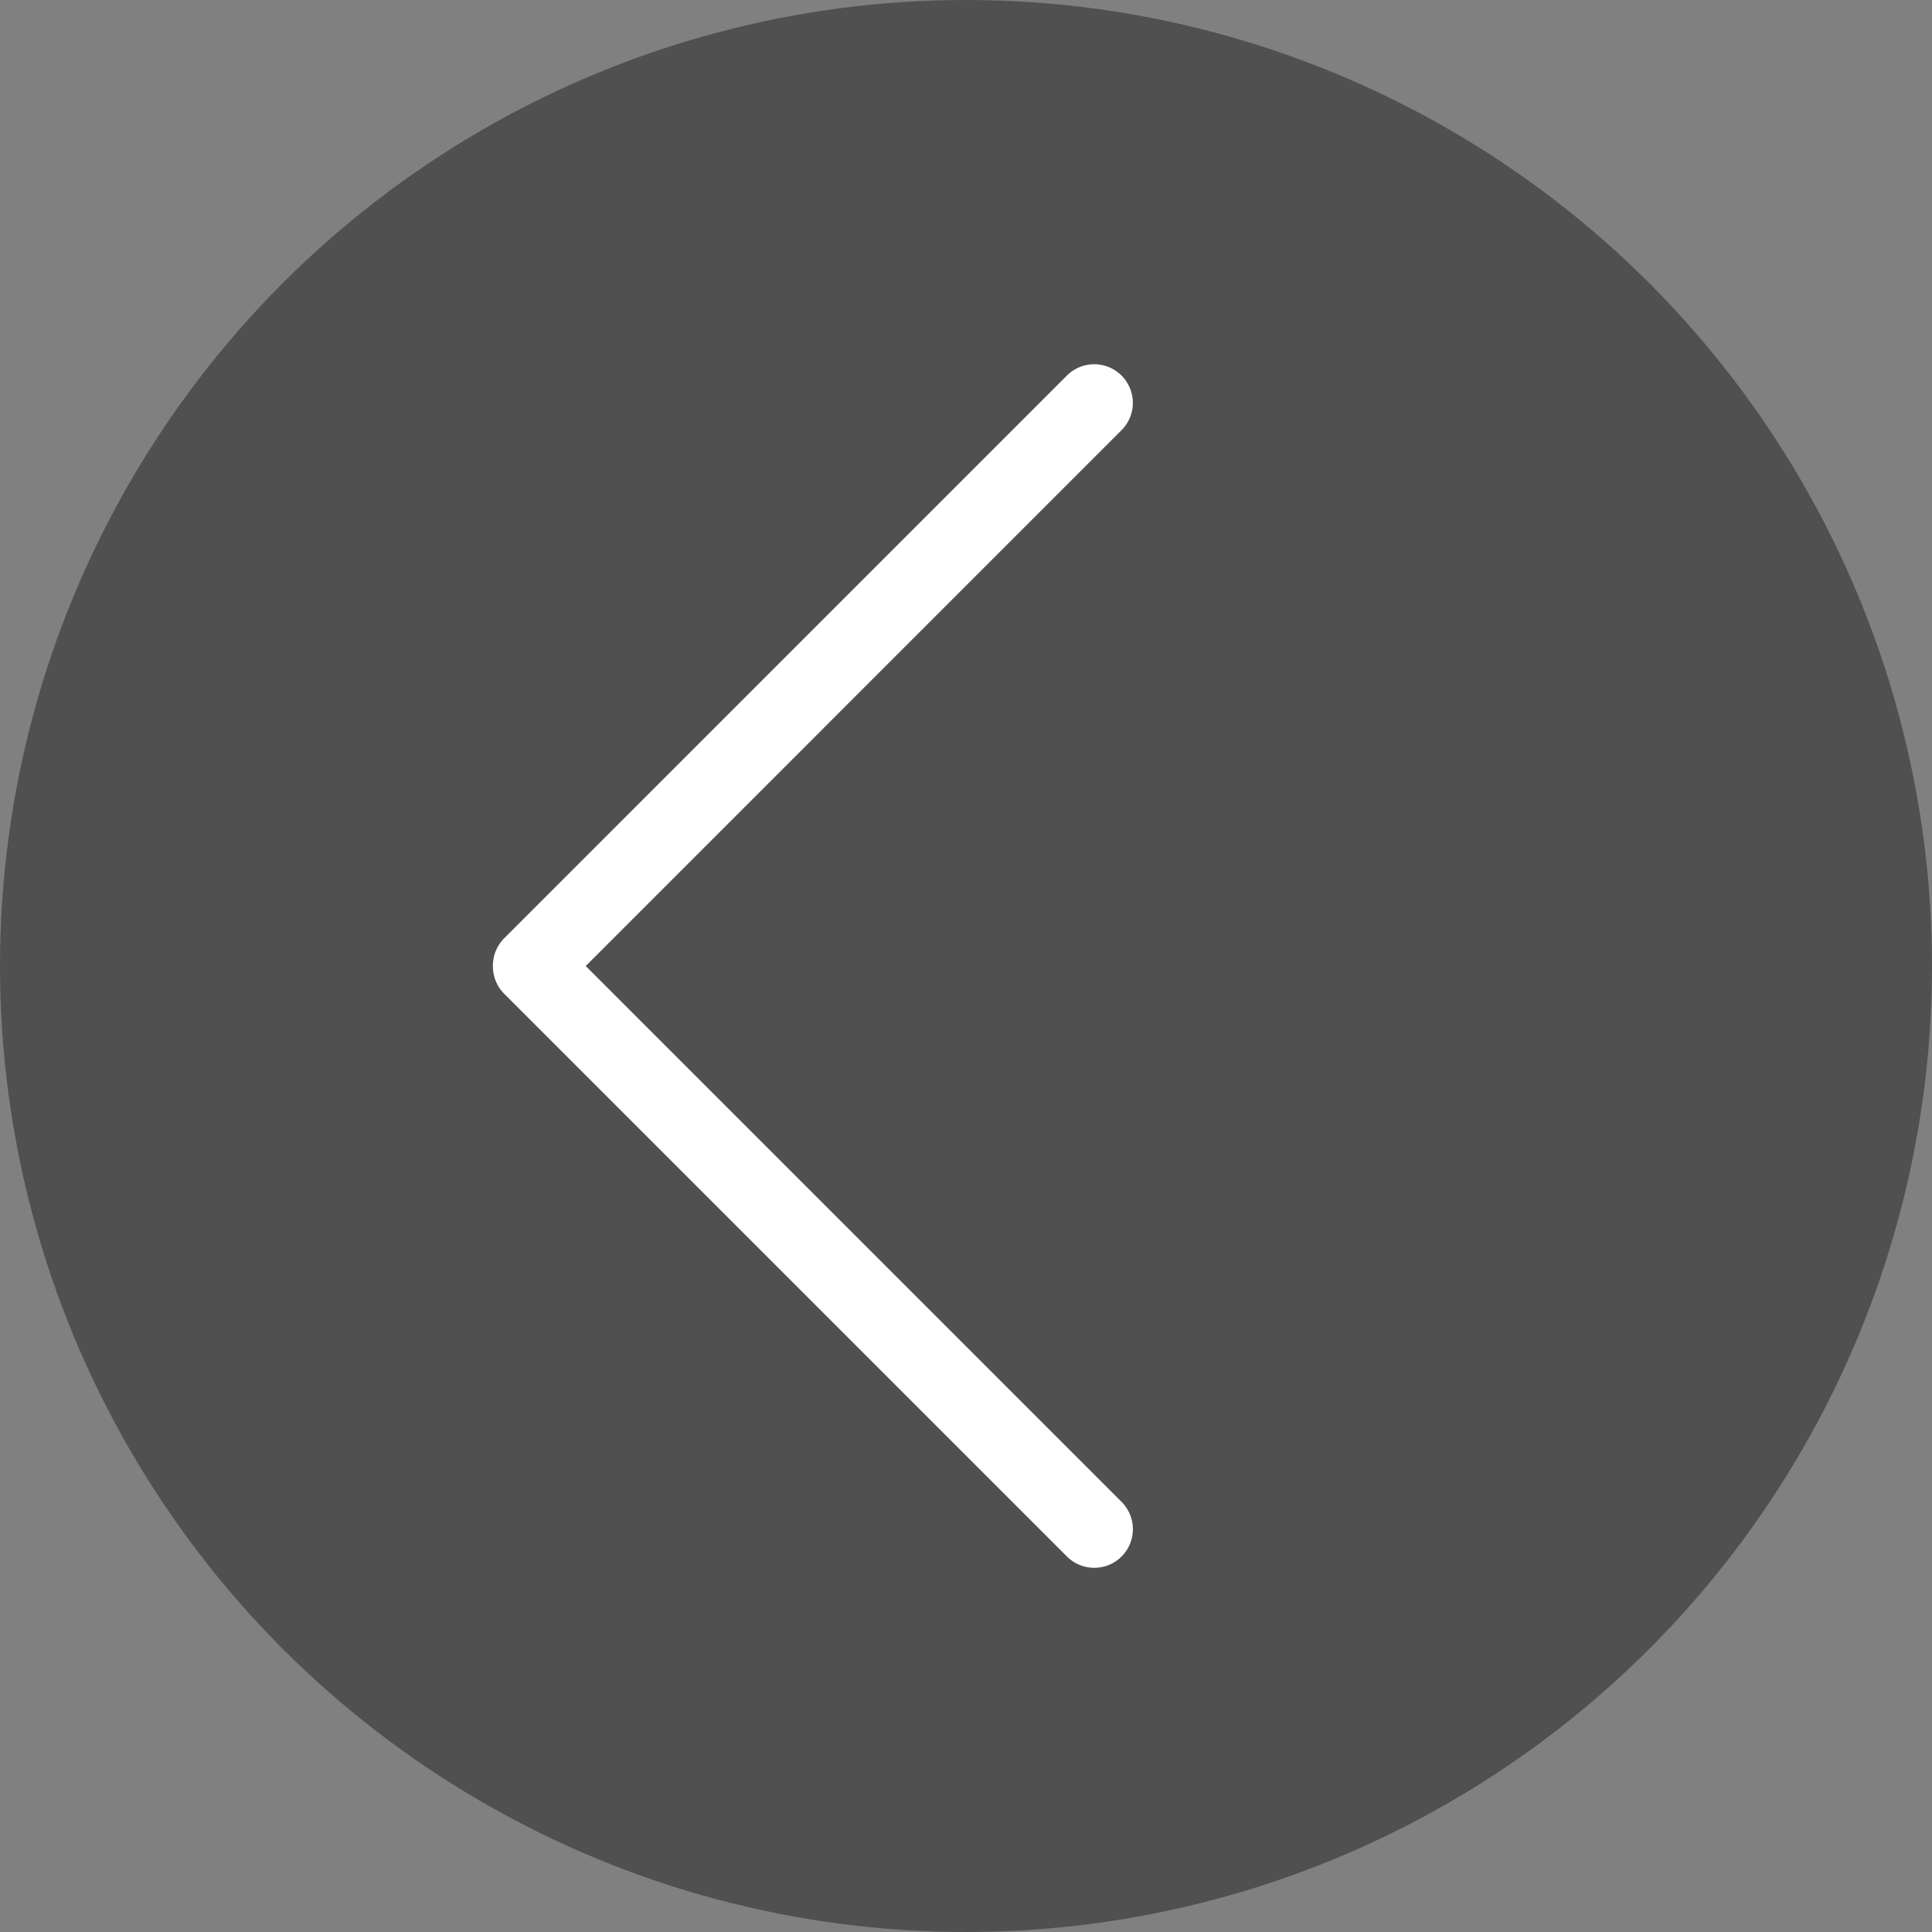 <svg xmlns="http://www.w3.org/2000/svg" width="50" height="50" viewBox="0 0 50 50">
  <rect x="0" y="0" width="50" height="50" fill="#808080" stroke="none"/>
  <g id="グループ_189" data-name="グループ 189" transform="translate(-3550.83 -2671)">
    <circle id="楕円形_31" data-name="楕円形 31" cx="25" cy="25" r="25" transform="translate(3550.83 2671)" fill="#505050"/>
    <path id="パス_41" data-name="パス 41" d="M3579.148,2681.426l-14.562,14.563v.023l14.563,14.563" fill="none" stroke="#fff" stroke-linecap="round" stroke-linejoin="round" stroke-width="2"/>
  </g>
</svg>
